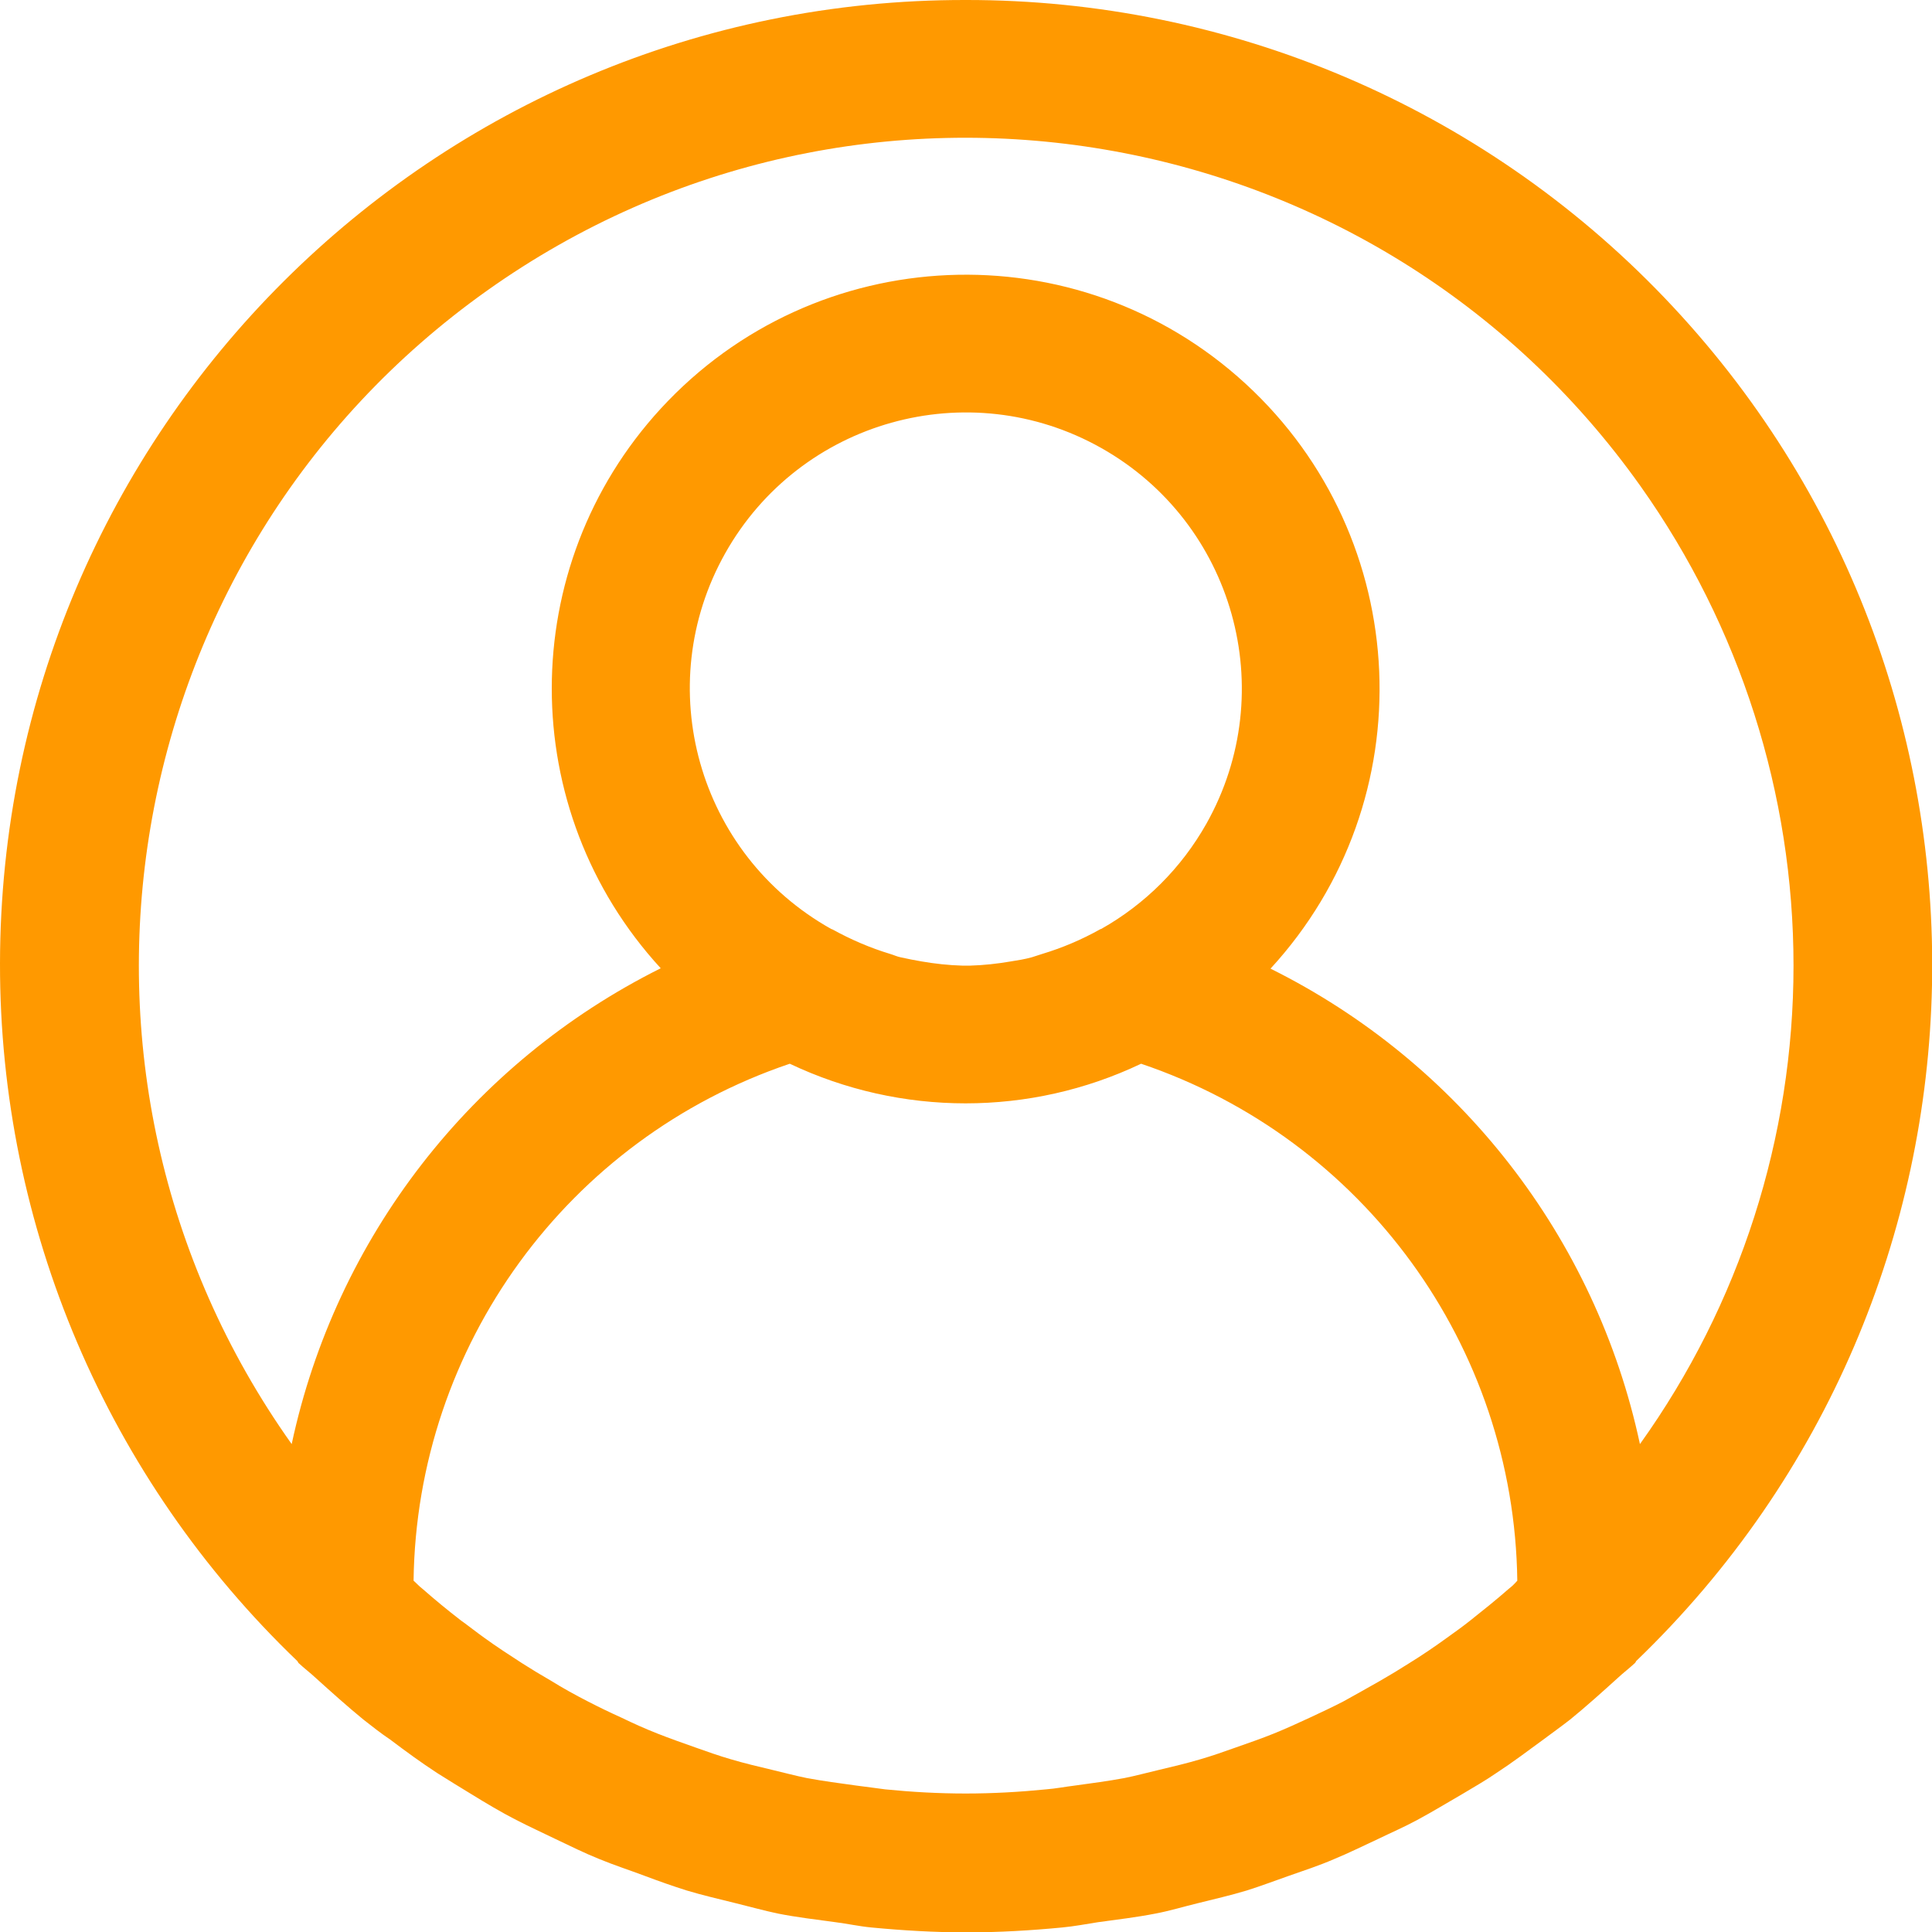 <?xml version="1.0" encoding="utf-8"?>
<!-- Generator: Adobe Illustrator 25.0.0, SVG Export Plug-In . SVG Version: 6.00 Build 0)  -->
<svg version="1.1" id="Calque_1" xmlns:svgjs="http://svgjs.com/svgjs"
	 xmlns="http://www.w3.org/2000/svg" xmlns:xlink="http://www.w3.org/1999/xlink" x="0px" y="0px" viewBox="0 0 512 512"
	 style="enable-background:new 0 0 512 512;" xml:space="preserve">
<style type="text/css">
	.st0{fill:#FF9900;}
</style>
<g>
	<g>
		<g>
			<path class="st0" d="M441,78.8C392.6,28.3,325.8-0.1,255.9,0C114.8-0.2,0.2,114.1,0,255.3c-0.1,69.8,28.4,136.6,78.8,184.9
				c0.1,0.1,0.2,0.4,0.3,0.5c1.5,1.4,3.1,2.6,4.6,4c4.1,3.7,8.2,7.4,12.6,11c2.3,1.8,4.7,3.7,7.1,5.3c4.1,3.1,8.2,6.1,12.5,8.9
				c2.9,1.8,5.9,3.7,8.9,5.5c3.9,2.4,7.9,4.8,12,6.9c3.5,1.8,7,3.4,10.5,5.1c3.8,1.8,7.6,3.7,11.6,5.3c3.9,1.6,7.9,2.9,11.9,4.4
				s7.4,2.7,11.2,3.9c4.3,1.3,8.7,2.3,13.1,3.4c3.7,0.9,7.2,1.9,11,2.7c5,1,10.2,1.6,15.3,2.3c3.2,0.4,6.3,1.1,9.5,1.4
				c8.4,0.8,16.8,1.3,25.3,1.3s17-0.5,25.3-1.3c3.2-0.3,6.3-0.9,9.5-1.4c5.1-0.7,10.2-1.3,15.3-2.3c3.7-0.7,7.3-1.8,11-2.7
				c4.4-1.1,8.8-2.1,13.1-3.4c3.8-1.2,7.5-2.6,11.2-3.9c3.7-1.3,8-2.7,11.9-4.4c3.9-1.6,7.7-3.5,11.6-5.3c3.5-1.7,7-3.2,10.5-5.1
				c4.1-2.2,8-4.6,12-6.9c3-1.8,6-3.5,8.9-5.5c4.3-2.8,8.4-5.9,12.5-8.9c2.4-1.8,4.8-3.5,7.1-5.3c4.3-3.5,8.4-7.2,12.6-11
				c1.5-1.4,3.1-2.6,4.6-4c0.1-0.1,0.2-0.3,0.3-0.5C535.2,342.5,538.6,180.7,441,78.8z M399.9,421c-3.3,2.9-6.8,5.7-10.2,8.4
				c-2,1.6-4.1,3.1-6.2,4.6c-3.3,2.4-6.7,4.7-10.1,6.8c-2.5,1.6-5,3.1-7.6,4.6c-3.2,1.8-6.5,3.7-9.8,5.5c-2.9,1.5-5.9,2.9-8.9,4.3
				s-6.3,2.9-9.5,4.2s-6.7,2.5-10.1,3.7c-3.1,1.1-6.2,2.2-9.3,3.1c-3.7,1.1-7.5,2-11.3,2.9c-3,0.7-5.9,1.5-8.9,2.1
				c-4.3,0.8-8.8,1.4-13.2,2c-2.5,0.3-5,0.8-7.6,1c-7,0.7-14.1,1.1-21.3,1.1c-7.2,0-14.3-0.4-21.3-1.1c-2.5-0.3-5-0.7-7.6-1
				c-4.4-0.6-8.9-1.2-13.2-2c-3-0.6-5.9-1.4-8.9-2.1c-3.8-0.9-7.6-1.8-11.3-2.9c-3.1-0.9-6.2-2-9.3-3.1c-3.4-1.2-6.8-2.4-10.1-3.7
				c-3.3-1.3-6.4-2.7-9.5-4.2c-3.1-1.4-6-2.8-8.9-4.3c-3.3-1.7-6.6-3.5-9.8-5.5c-2.6-1.5-5.1-3-7.6-4.6c-3.4-2.2-6.8-4.4-10.1-6.8
				c-2.1-1.5-4.1-3.1-6.2-4.6c-3.5-2.7-6.9-5.5-10.2-8.4c-0.8-0.6-1.5-1.4-2.3-2.1c0.8-62.2,40.8-117.1,99.7-137
				c29.5,14,63.7,14,93.1,0c58.9,19.9,98.9,74.8,99.7,137C401.4,419.7,400.7,420.4,399.9,421z M192.2,146.6
				c19.8-35.2,64.4-47.7,99.6-27.9s47.7,64.4,27.9,99.6c-6.6,11.7-16.2,21.3-27.9,27.9c-0.1,0-0.2,0-0.3,0.1
				c-4.8,2.7-10,4.9-15.3,6.5c-1,0.3-1.8,0.6-2.8,0.9c-1.8,0.5-3.7,0.8-5.6,1.1c-3.5,0.6-7.1,1-10.7,1.1h-2.1
				c-3.6-0.1-7.2-0.5-10.7-1.1c-1.8-0.3-3.8-0.7-5.6-1.1c-1-0.2-1.8-0.6-2.8-0.9c-5.3-1.6-10.4-3.8-15.3-6.5l-0.3-0.1
				C184.9,226.4,172.4,181.8,192.2,146.6z M434.6,382.7L434.6,382.7c-11.7-54.7-47.8-101.1-97.9-126c41-44.6,38-114-6.6-155
				s-114-38-155,6.6c-38.5,41.9-38.5,106.4,0,148.3C125,281.6,89,328,77.3,382.7C7.2,284,30.4,147.1,129.1,77s235.6-46.9,305.7,51.9
				c26.3,37.1,40.5,81.5,40.5,127C475.3,301.4,461.1,345.7,434.6,382.7z"/>
		</g>
	</g>
</g>
</svg>

